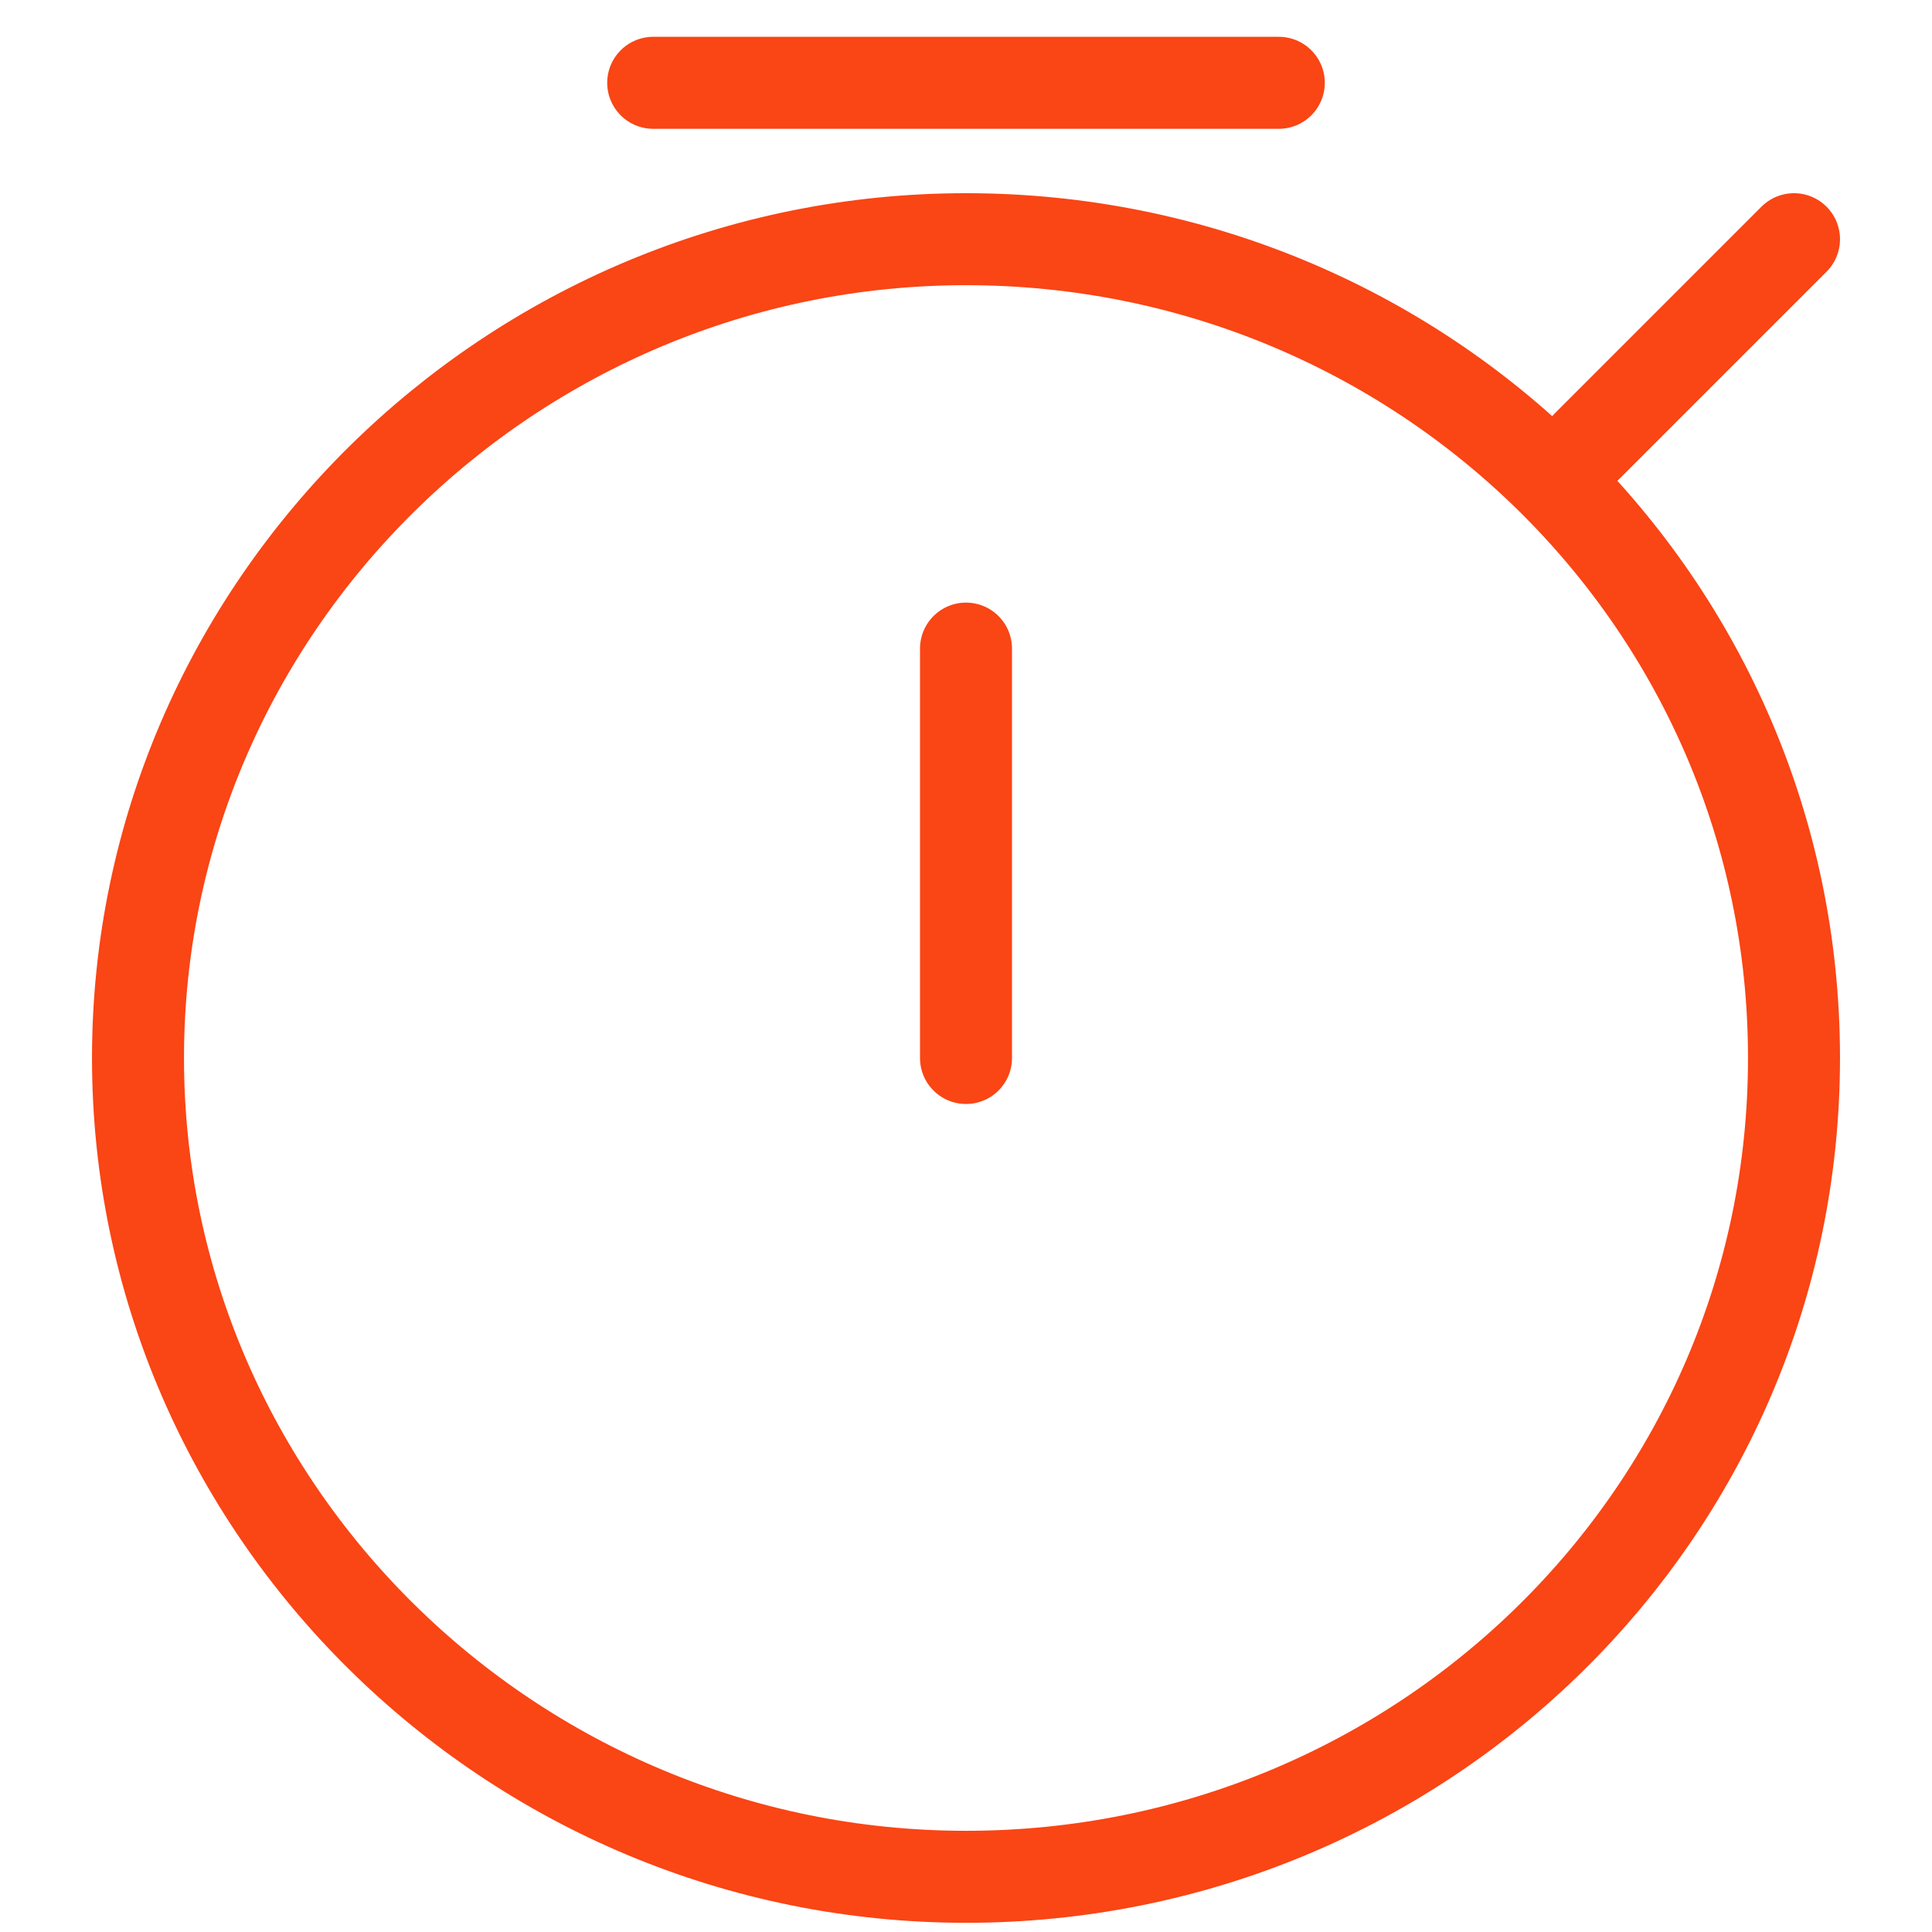 <?xml version="1.0" encoding="utf-8"?>
<!-- Generator: Adobe Illustrator 27.1.0, SVG Export Plug-In . SVG Version: 6.00 Build 0)  -->
<svg version="1.1" id="Capa_1" xmlns="http://www.w3.org/2000/svg" xmlns:xlink="http://www.w3.org/1999/xlink" x="0px" y="0px"
	 viewBox="0 0 42 42" style="enable-background:new 0 0 42 42;" xml:space="preserve">
<style type="text/css">
	.st0{fill:none;stroke:#FA4515;stroke-width:2;stroke-linecap:round;}
</style>
<path class="st0" d="M21,14.1V23 M34.5,9.7L39,5.2 M27.8,1.8H14.2 M21,40.8c9.9,0,18-7.9,18-17.8S30.9,5.2,21,5.2S3,13.2,3,23
	S11.1,40.8,21,40.8z"/>
</svg>
